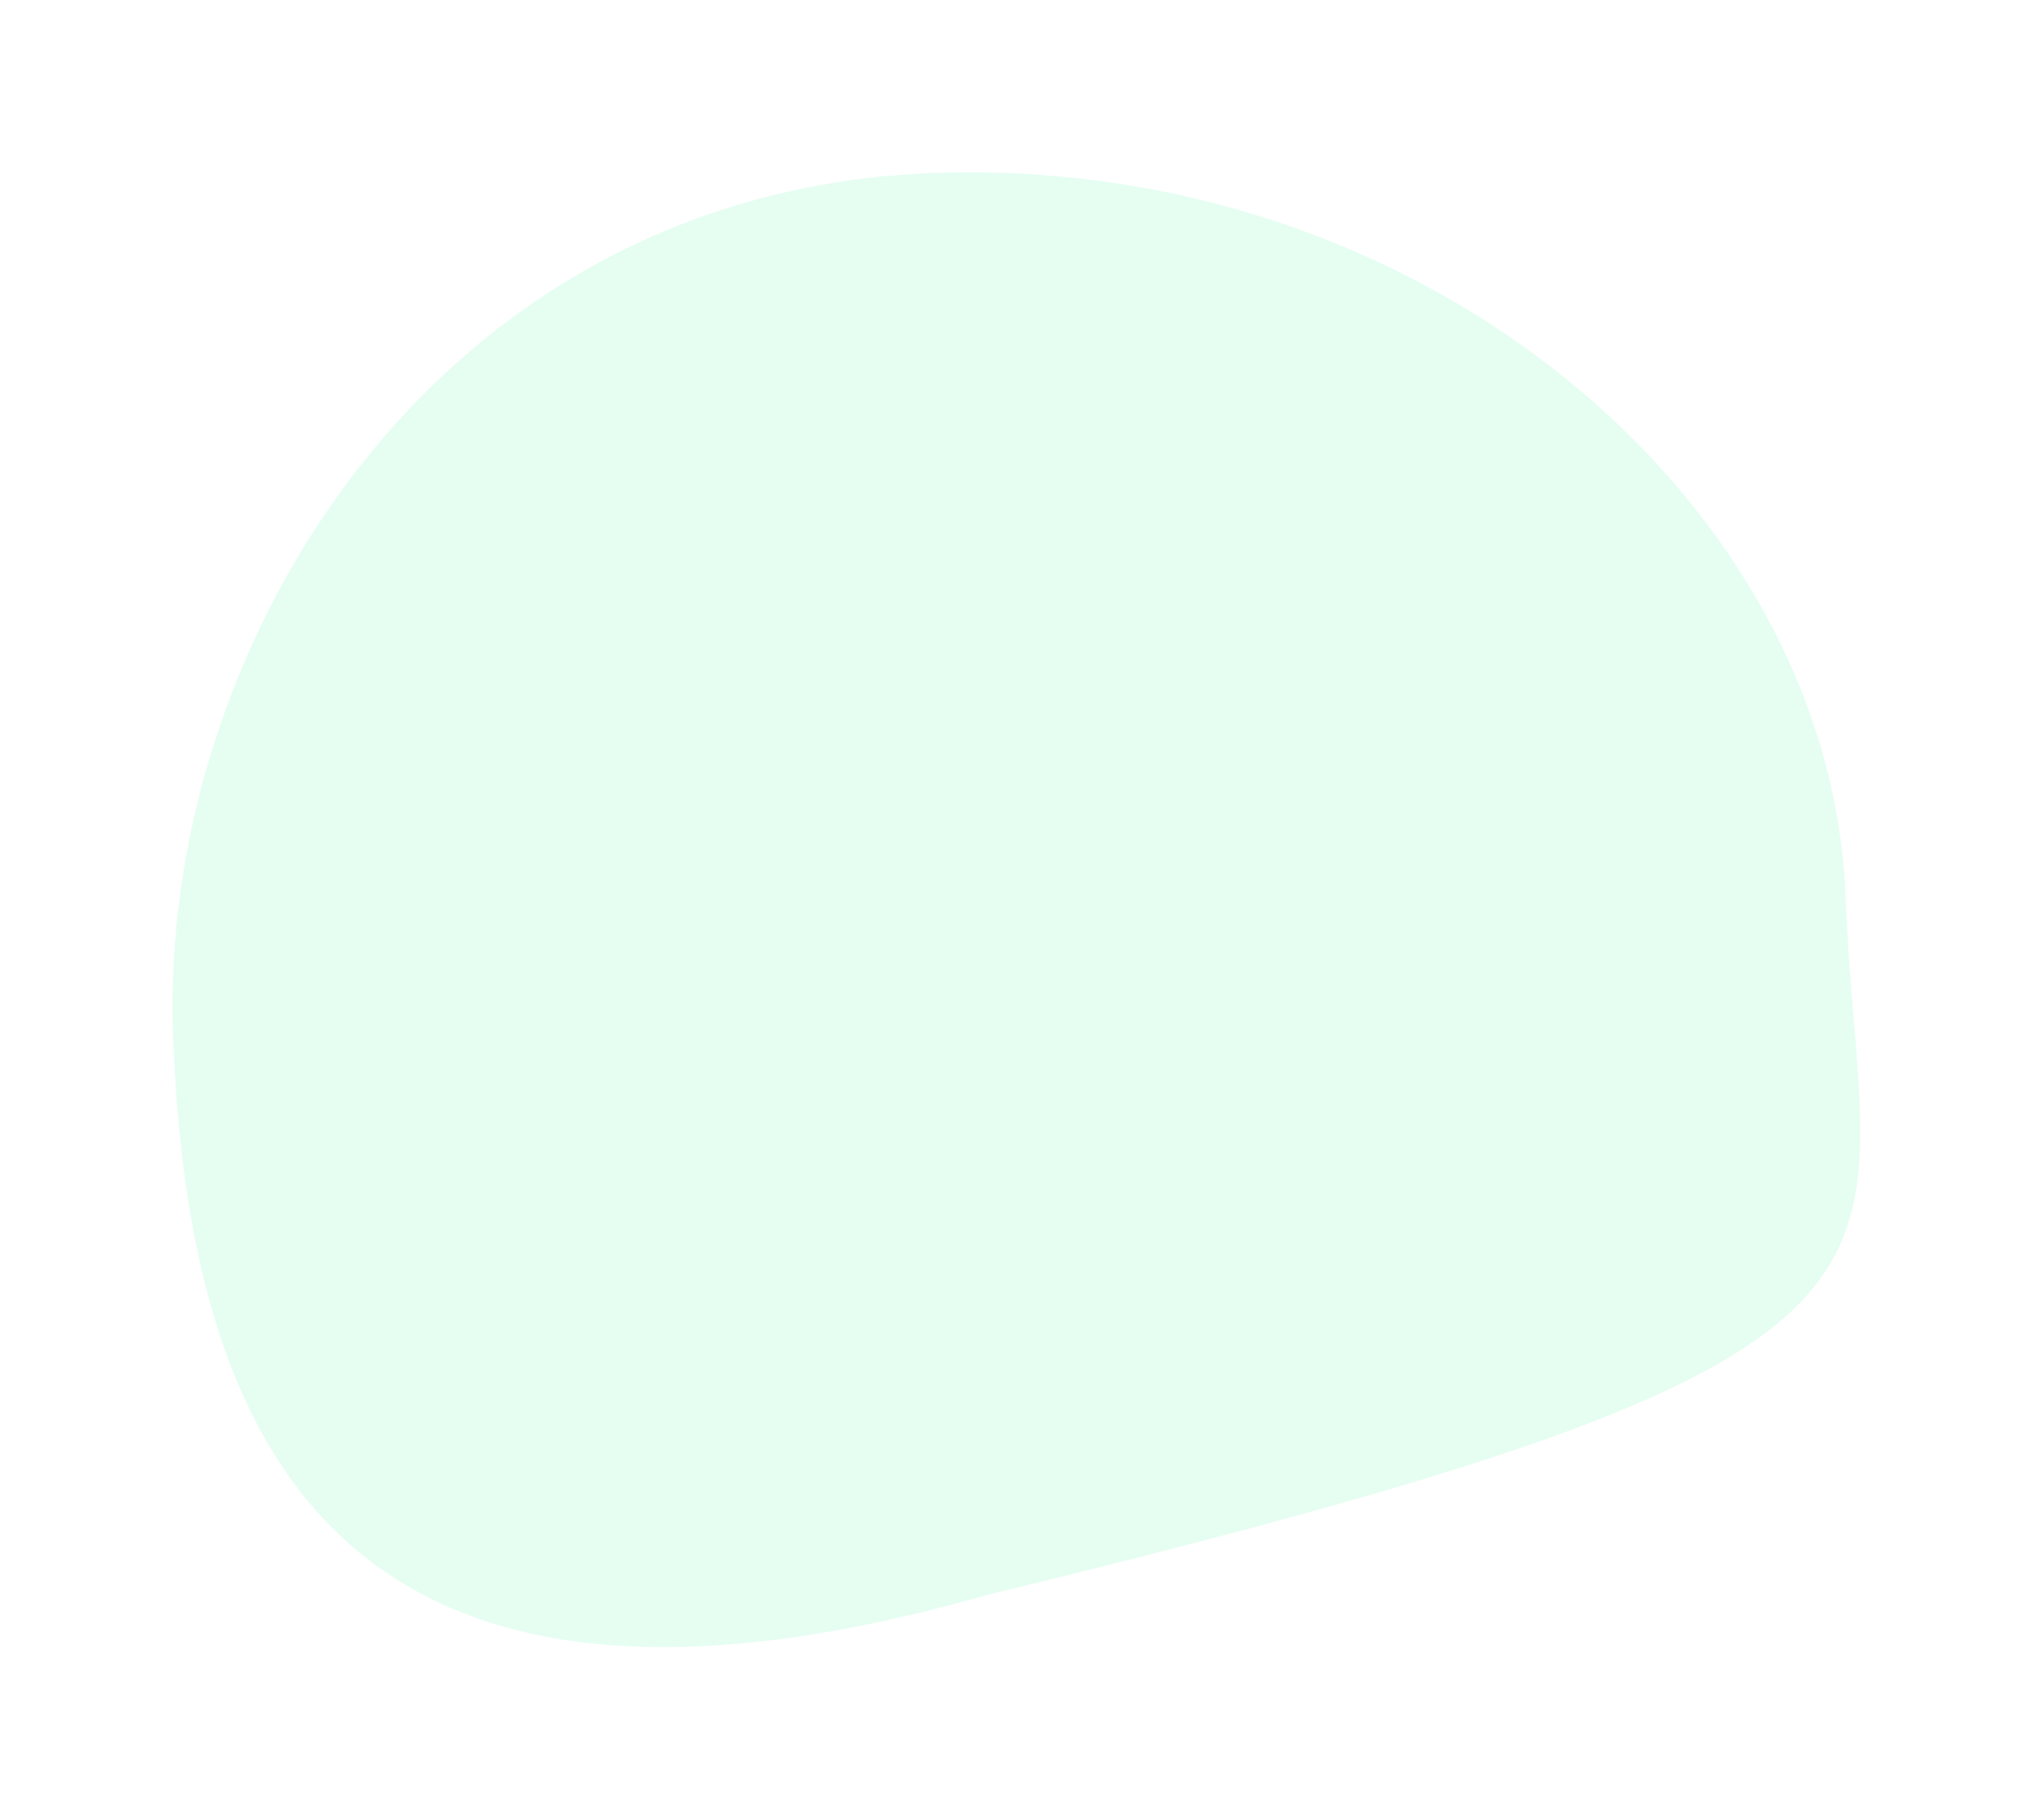 <svg width="1774" height="1588" viewBox="0 0 1774 1588" fill="none" xmlns="http://www.w3.org/2000/svg">
<g filter="url(#filter0_f_607_474)">
<path d="M1610.5 782.5C1623.68 1125.16 1745 1177.5 860.366 1391.94C285.5 1556 164.181 1247.16 151 904.5C137.819 561.838 381.098 167.656 812.634 151.056C1244.17 134.457 1597.32 439.838 1610.5 782.5Z" fill="#DFFEEF" fill-opacity="0.8"/>
</g>
<defs>
<filter id="filter0_f_607_474" x="0.491" y="0.409" width="1772.79" height="1586.84" filterUnits="userSpaceOnUse" color-interpolation-filters="sRGB">
<feFlood flood-opacity="0" result="BackgroundImageFix"/>
<feBlend mode="normal" in="SourceGraphic" in2="BackgroundImageFix" result="shape"/>
<feGaussianBlur stdDeviation="75" result="effect1_foregroundBlur_607_474"/>
</filter>
</defs>
</svg>
